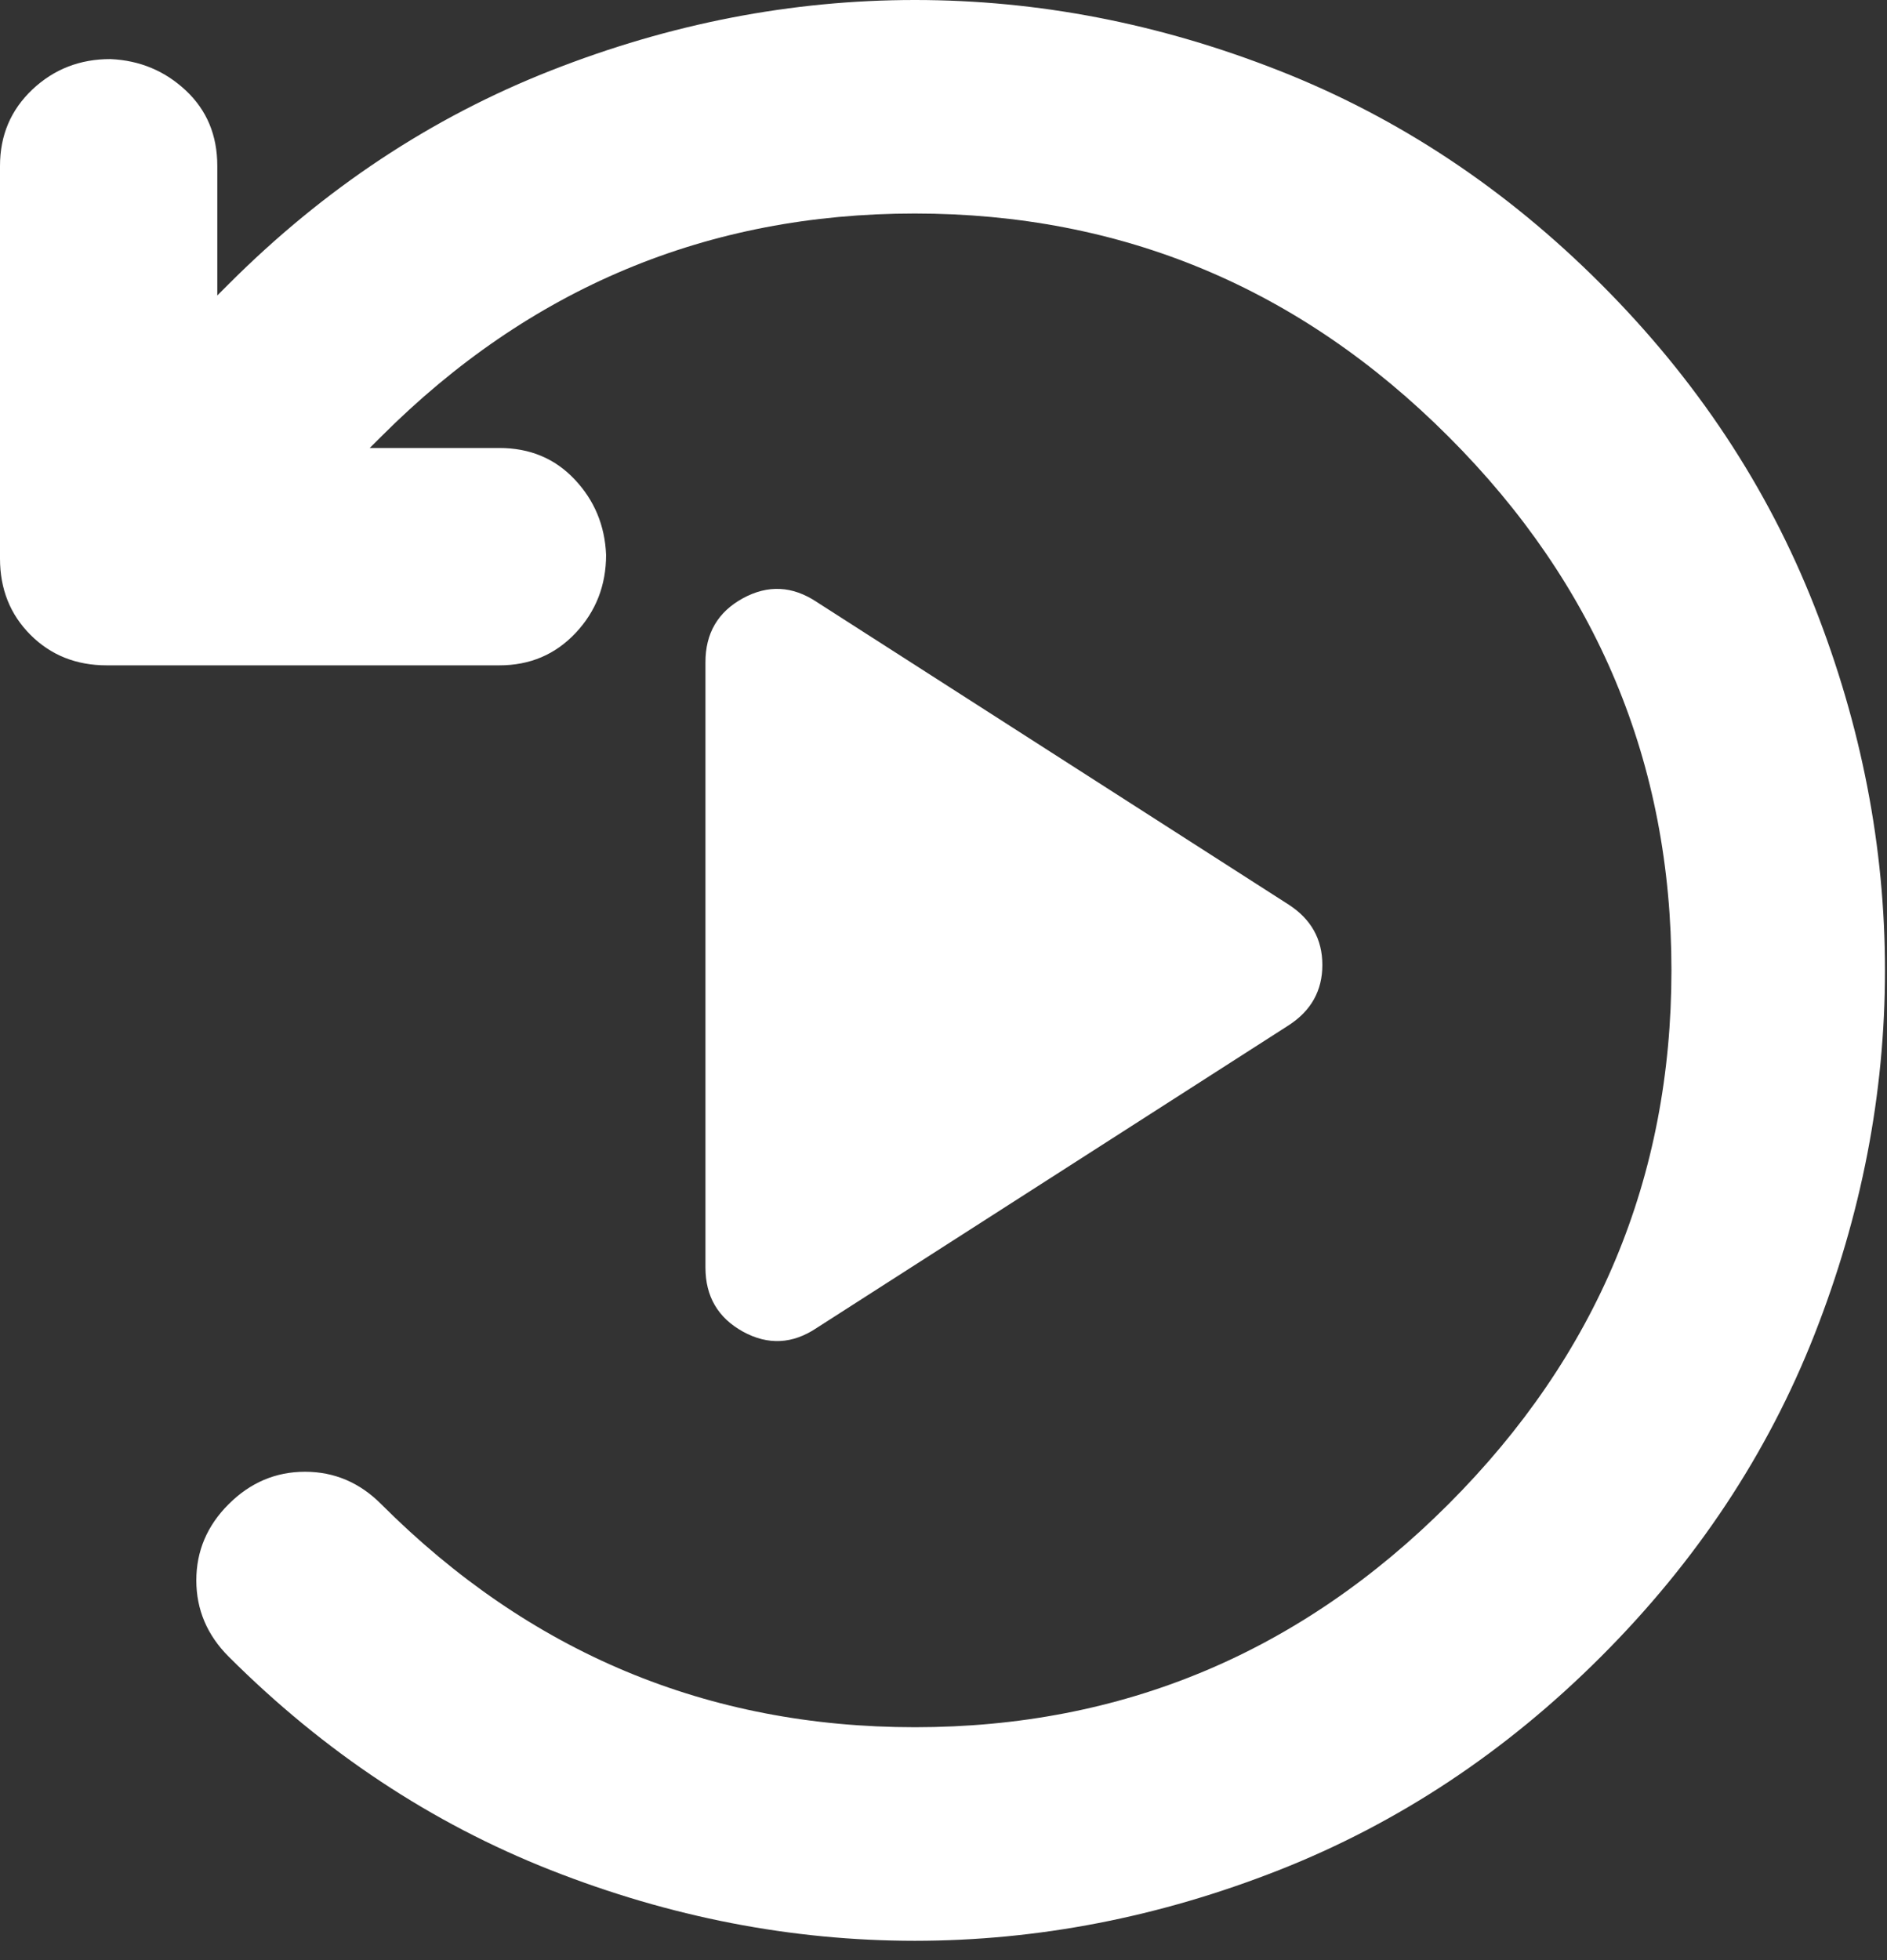 <svg width="26" height="27" viewBox="0 0 26 27" fill="none" xmlns="http://www.w3.org/2000/svg">
<rect x="0" y="0" width="26" height="27" fill="#333333" stroke="none"/>
<path d="M22.059 22.82C20.746 24.133 19.266 25.113 17.62 25.761C15.973 26.409 14.302 26.733 12.605 26.734C10.907 26.733 9.235 26.409 7.59 25.761C5.945 25.113 4.466 24.133 3.151 22.82C2.854 22.523 2.705 22.172 2.705 21.769C2.705 21.365 2.854 21.015 3.151 20.719C3.449 20.422 3.799 20.273 4.203 20.273C4.606 20.273 4.956 20.422 5.252 20.719C7.3 22.768 9.752 23.792 12.606 23.792C15.46 23.792 17.911 22.768 19.958 20.719C22.006 18.671 23.03 16.22 23.03 13.365C23.03 10.511 22.006 8.06 19.958 6.014C17.91 3.965 15.458 2.941 12.604 2.941C9.75 2.941 7.299 3.965 5.252 6.014L5.094 6.171L6.88 6.171C7.3 6.171 7.646 6.315 7.918 6.604C8.19 6.892 8.334 7.238 8.351 7.642C8.351 8.062 8.211 8.421 7.932 8.718C7.652 9.016 7.302 9.165 6.88 9.165H1.471C1.05 9.165 0.7 9.025 0.42 8.745C0.14 8.465 4.0696e-07 8.114 4.0696e-07 7.694L0 2.285C0 1.864 0.149 1.514 0.446 1.233C0.744 0.952 1.103 0.813 1.523 0.814C1.926 0.832 2.272 0.976 2.561 1.247C2.85 1.518 2.994 1.864 2.994 2.285L2.994 4.07L3.151 3.913C4.464 2.6 5.944 1.619 7.59 0.972C9.237 0.324 10.909 0 12.606 0C14.303 0 15.975 0.324 17.622 0.972C19.268 1.619 20.747 2.6 22.059 3.913C23.372 5.226 24.352 6.705 25 8.352C25.648 9.998 25.972 11.67 25.972 13.366C25.972 15.065 25.648 16.736 25.001 18.382C24.354 20.028 23.373 21.507 22.059 22.82Z" fill="white"/>
<path d="M11.253 18.292L17.753 14.125C18.064 13.925 18.22 13.647 18.22 13.292C18.22 12.936 18.064 12.659 17.753 12.459L11.253 8.292C10.92 8.07 10.581 8.053 10.236 8.241C9.891 8.43 9.719 8.724 9.72 9.125V17.459C9.72 17.859 9.893 18.153 10.237 18.343C10.582 18.532 10.921 18.515 11.253 18.292Z" fill="white"/>
</svg>
